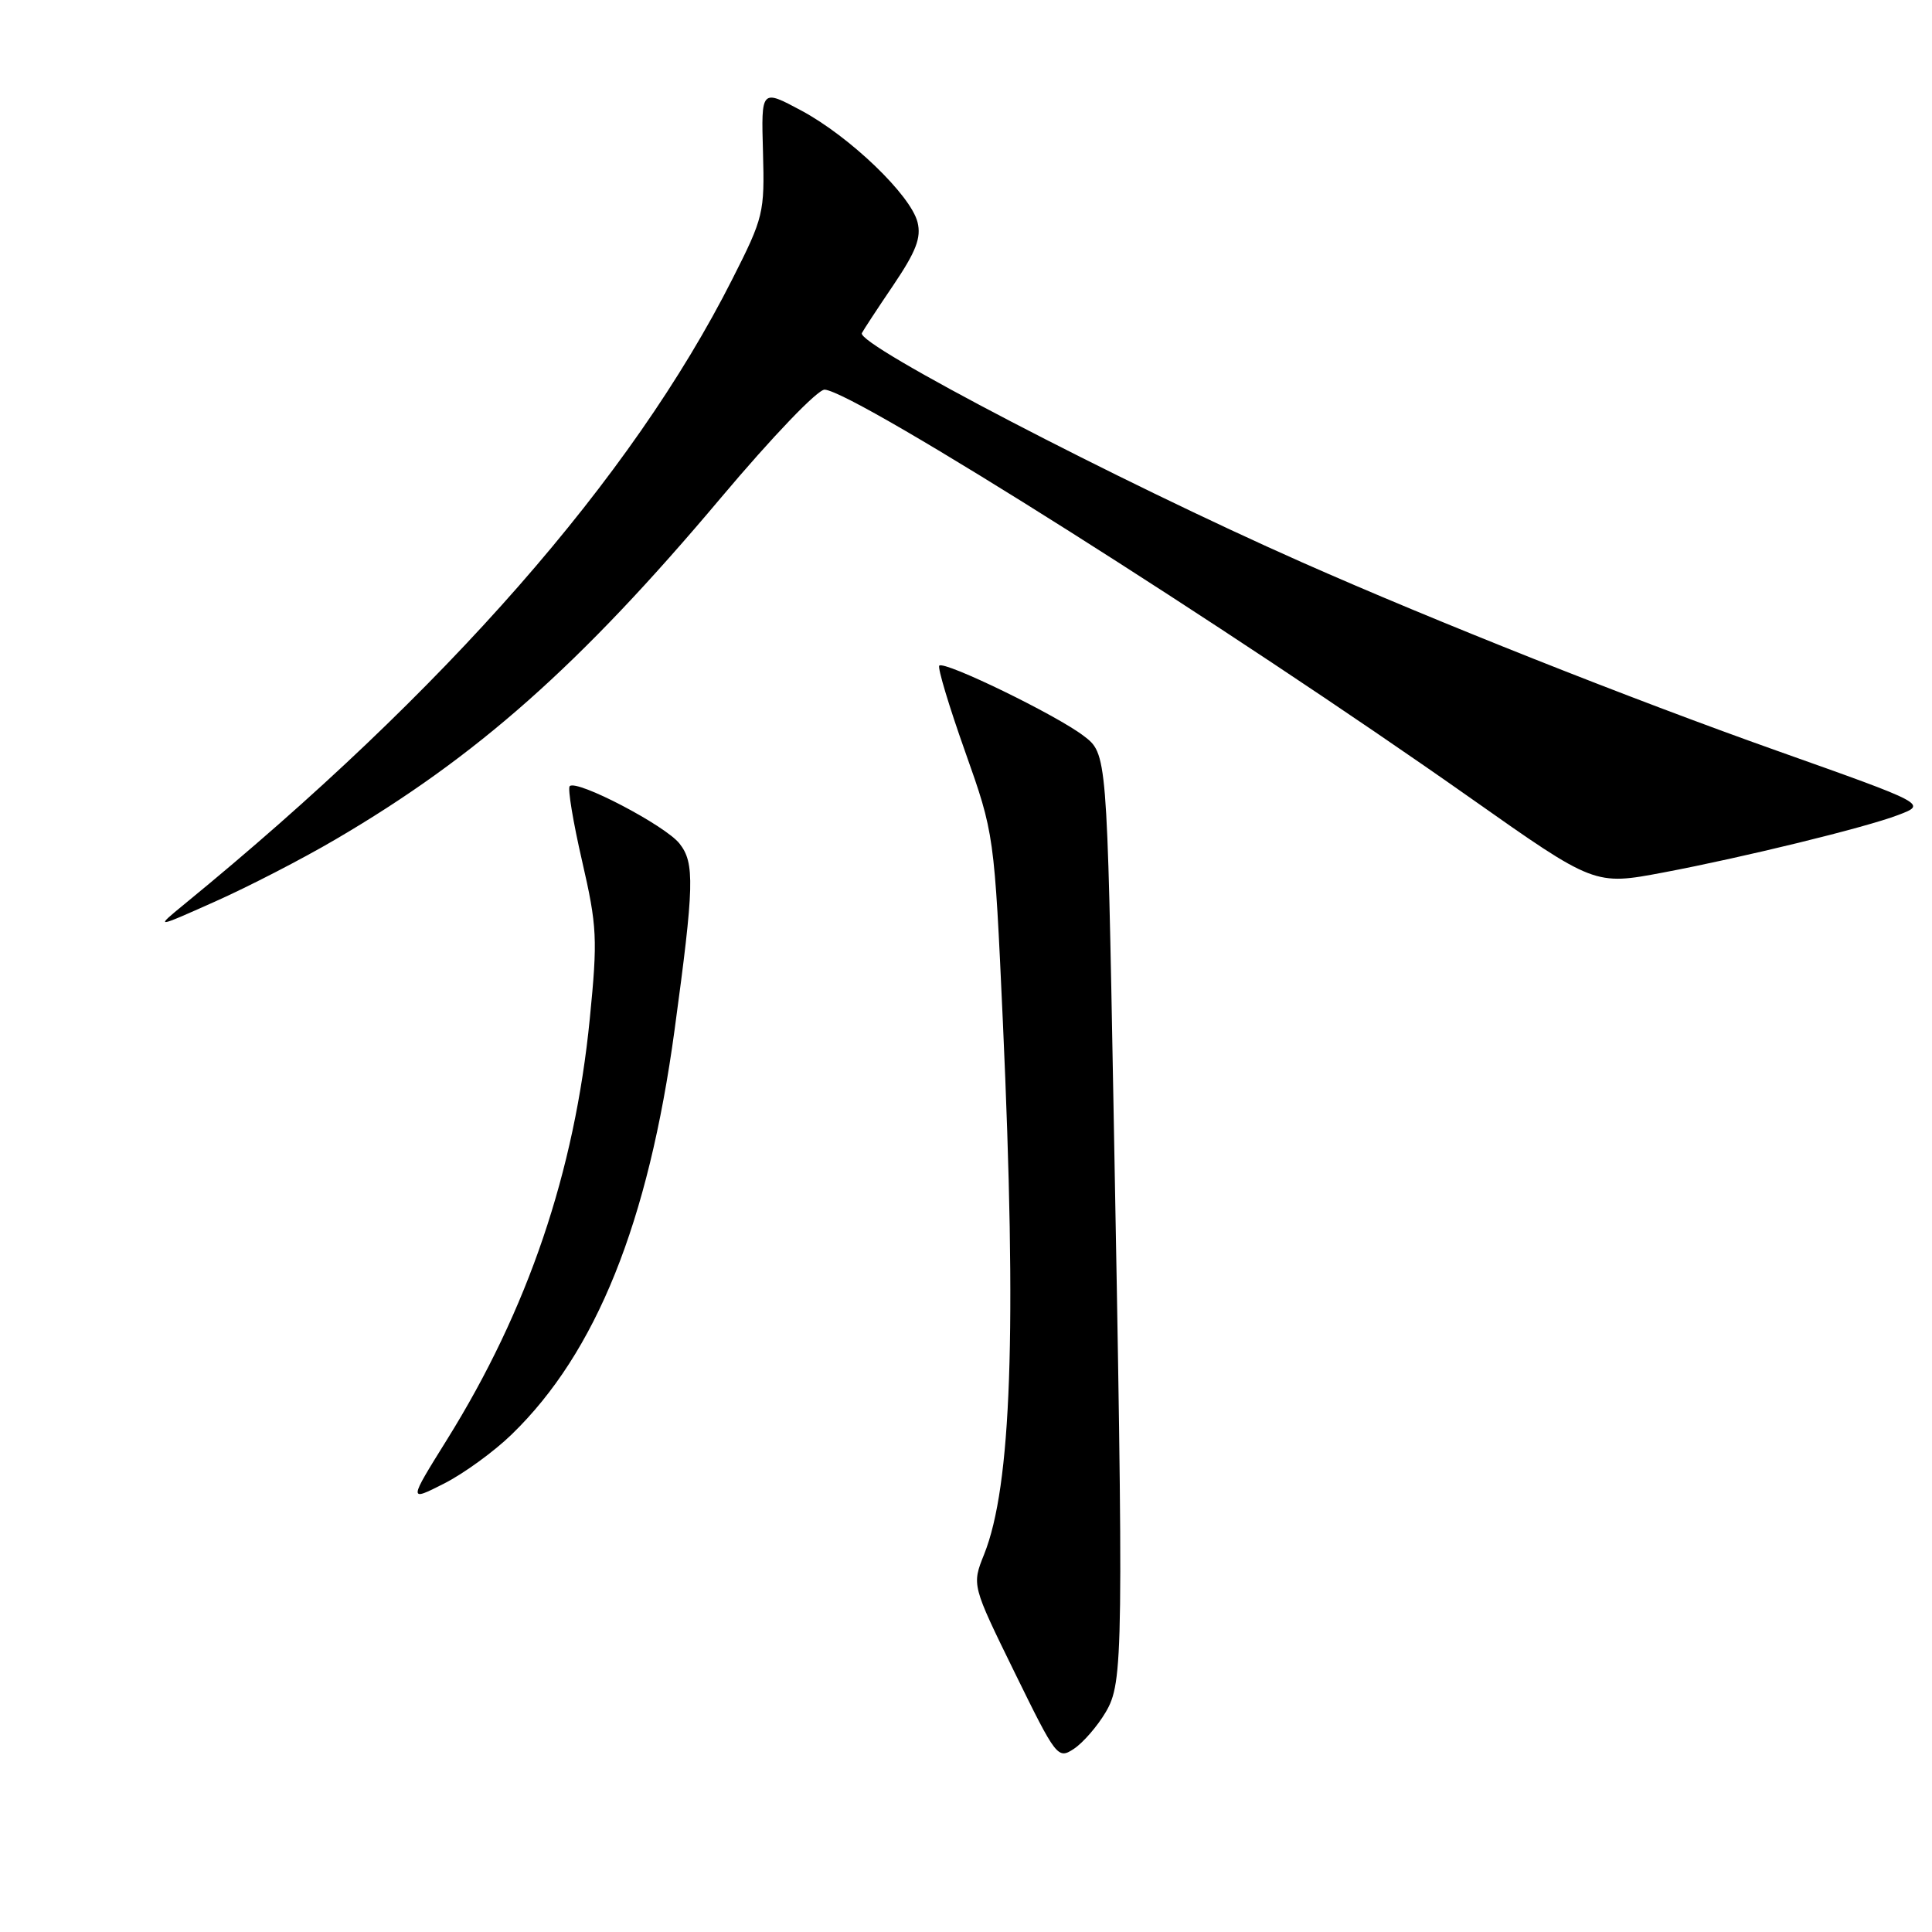 <?xml version="1.0" encoding="UTF-8" standalone="no"?>
<!DOCTYPE svg PUBLIC "-//W3C//DTD SVG 1.1//EN" "http://www.w3.org/Graphics/SVG/1.1/DTD/svg11.dtd" >
<svg xmlns="http://www.w3.org/2000/svg" xmlns:xlink="http://www.w3.org/1999/xlink" version="1.1" viewBox="0 0 256 256">
 <g >
 <path fill="currentColor"
d=" M 146.50 226.89 C 148.86 222.90 148.90 219.56 147.54 146.18 C 146.69 99.86 146.69 99.86 143.58 97.50 C 139.96 94.73 125.14 87.53 124.46 88.20 C 124.21 88.46 125.75 93.58 127.88 99.58 C 131.75 110.50 131.75 110.50 132.89 135.50 C 134.74 176.46 134.02 196.92 130.40 205.96 C 128.77 210.03 128.77 210.03 134.44 221.60 C 139.98 232.90 140.16 233.14 142.31 231.72 C 143.51 230.92 145.40 228.75 146.50 226.89 Z  M 67.81 190.06 C 78.99 179.22 85.91 162.02 89.38 136.50 C 91.99 117.32 92.07 114.35 90.04 111.78 C 88.16 109.38 76.42 103.25 75.49 104.17 C 75.20 104.46 75.94 108.93 77.13 114.09 C 79.12 122.75 79.20 124.37 78.15 134.99 C 76.14 155.30 69.96 173.52 59.24 190.74 C 54.11 198.98 54.11 198.98 58.84 196.58 C 61.44 195.26 65.48 192.33 67.81 190.06 Z  M 44.45 111.23 C 63.20 100.25 76.86 88.14 95.49 66.00 C 102.41 57.78 108.38 51.56 109.28 51.63 C 113.46 51.96 162.94 83.26 194.90 105.78 C 211.29 117.33 211.29 117.33 220.40 115.61 C 230.95 113.62 247.16 109.66 251.50 108.00 C 255.35 106.54 255.38 106.55 235.49 99.49 C 216.10 92.61 190.06 82.28 172.50 74.50 C 148.16 63.72 113.49 45.67 114.20 44.14 C 114.37 43.79 116.24 40.93 118.37 37.79 C 121.38 33.33 122.09 31.50 121.58 29.45 C 120.67 25.84 112.61 18.10 106.18 14.65 C 100.86 11.80 100.86 11.80 101.10 20.15 C 101.32 28.21 101.19 28.79 97.03 37.00 C 83.70 63.36 59.04 91.49 24.49 119.76 C 20.50 123.03 20.50 123.03 28.50 119.46 C 32.90 117.50 40.08 113.80 44.45 111.23 Z "/>
</g>
</svg>